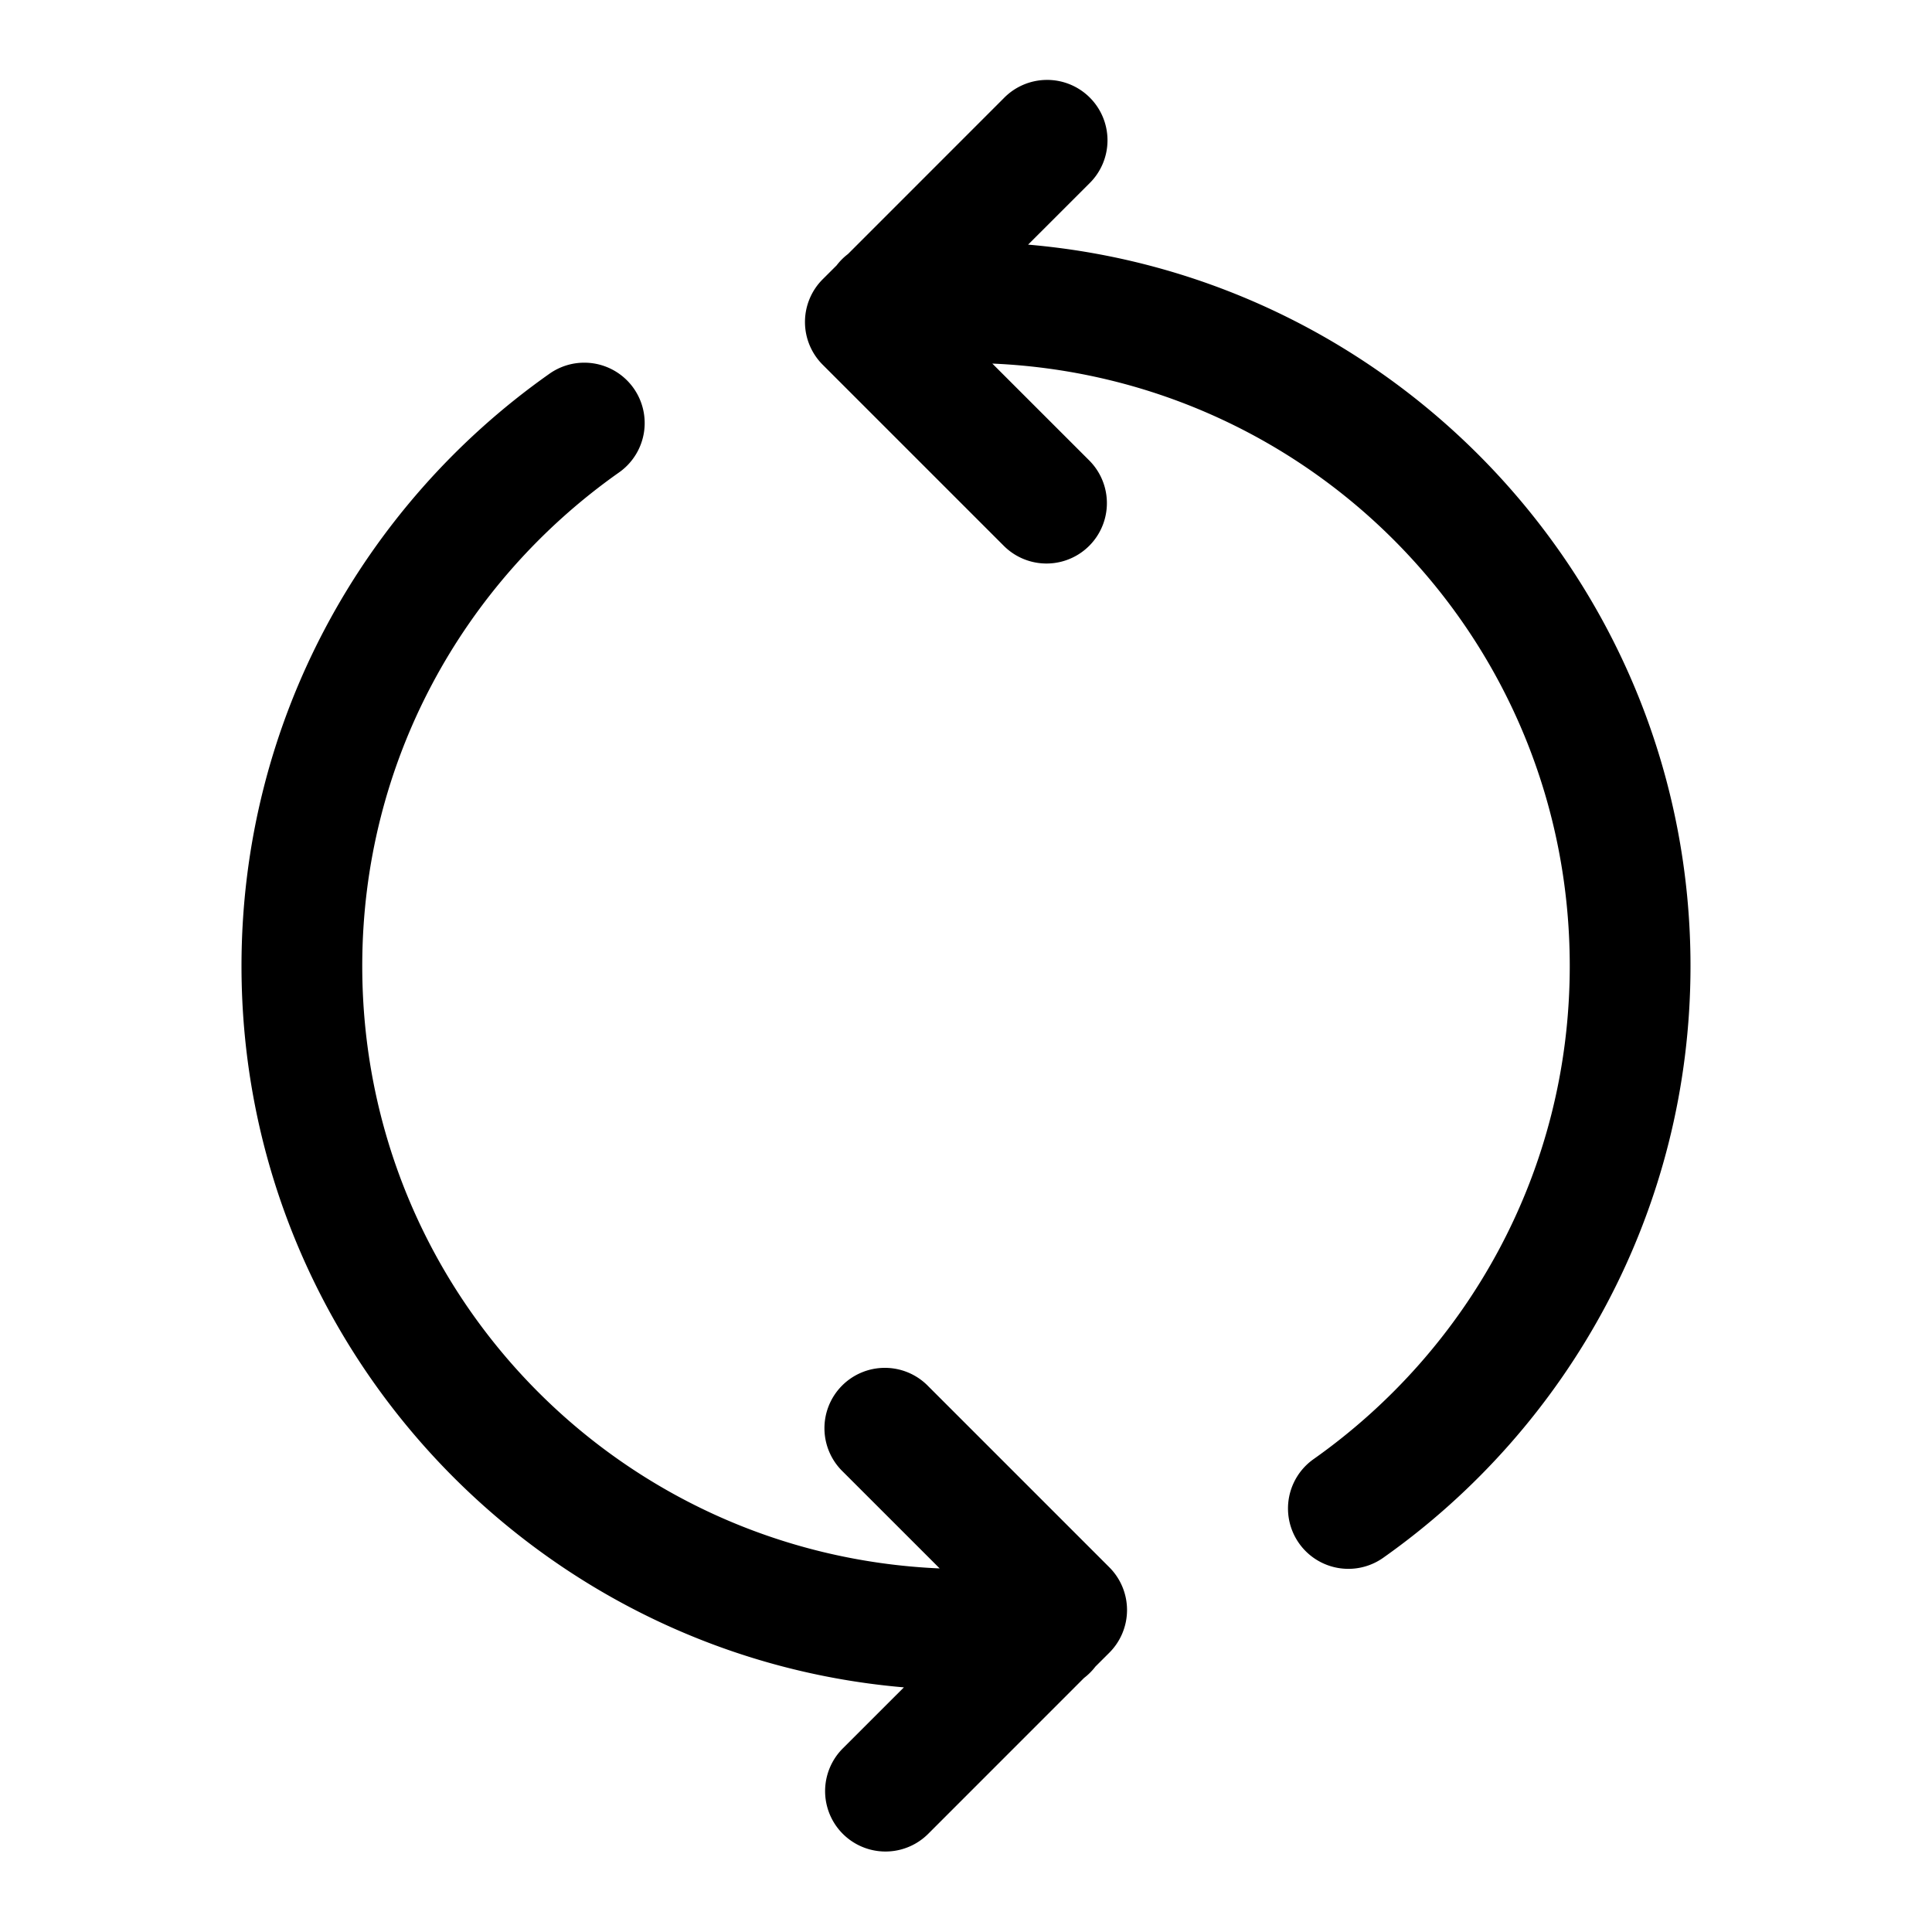 <svg xmlns="http://www.w3.org/2000/svg"  viewBox="0 0 48 48" width="144px" height="144px"><path d="M 25.971 1.986 A 1.5 1.5 0 0 0 24.939 2.439 L 21.068 6.311 A 1.5 1.5 0 0 0 20.785 6.594 L 20.439 6.939 A 1.5 1.5 0 0 0 20.439 9.061 L 24.939 13.561 A 1.5 1.5 0 1 0 27.061 11.439 L 24.654 9.033 C 32.649 9.377 39 15.918 39 24 C 39 29.076 36.483 33.534 32.635 36.252 A 1.5 1.5 0 1 0 34.365 38.703 C 38.977 35.447 42 30.07 42 24 C 42 14.597 34.746 6.865 25.543 6.078 L 27.061 4.561 A 1.5 1.5 0 0 0 25.971 1.986 z M 14.578 9.012 A 1.5 1.5 0 0 0 13.635 9.297 C 9.023 12.553 6 17.93 6 24 C 6 33.403 13.254 41.135 22.457 41.922 L 20.939 43.439 A 1.5 1.5 0 1 0 23.061 45.561 L 26.932 41.689 A 1.5 1.5 0 0 0 27.215 41.406 L 27.561 41.061 A 1.5 1.5 0 0 0 27.561 38.939 L 23.061 34.439 A 1.5 1.5 0 0 0 21.984 33.984 A 1.5 1.5 0 0 0 20.939 36.561 L 23.346 38.967 C 15.351 38.623 9 32.082 9 24 C 9 18.924 11.517 14.466 15.365 11.748 A 1.5 1.5 0 0 0 14.578 9.012 z"/></svg>